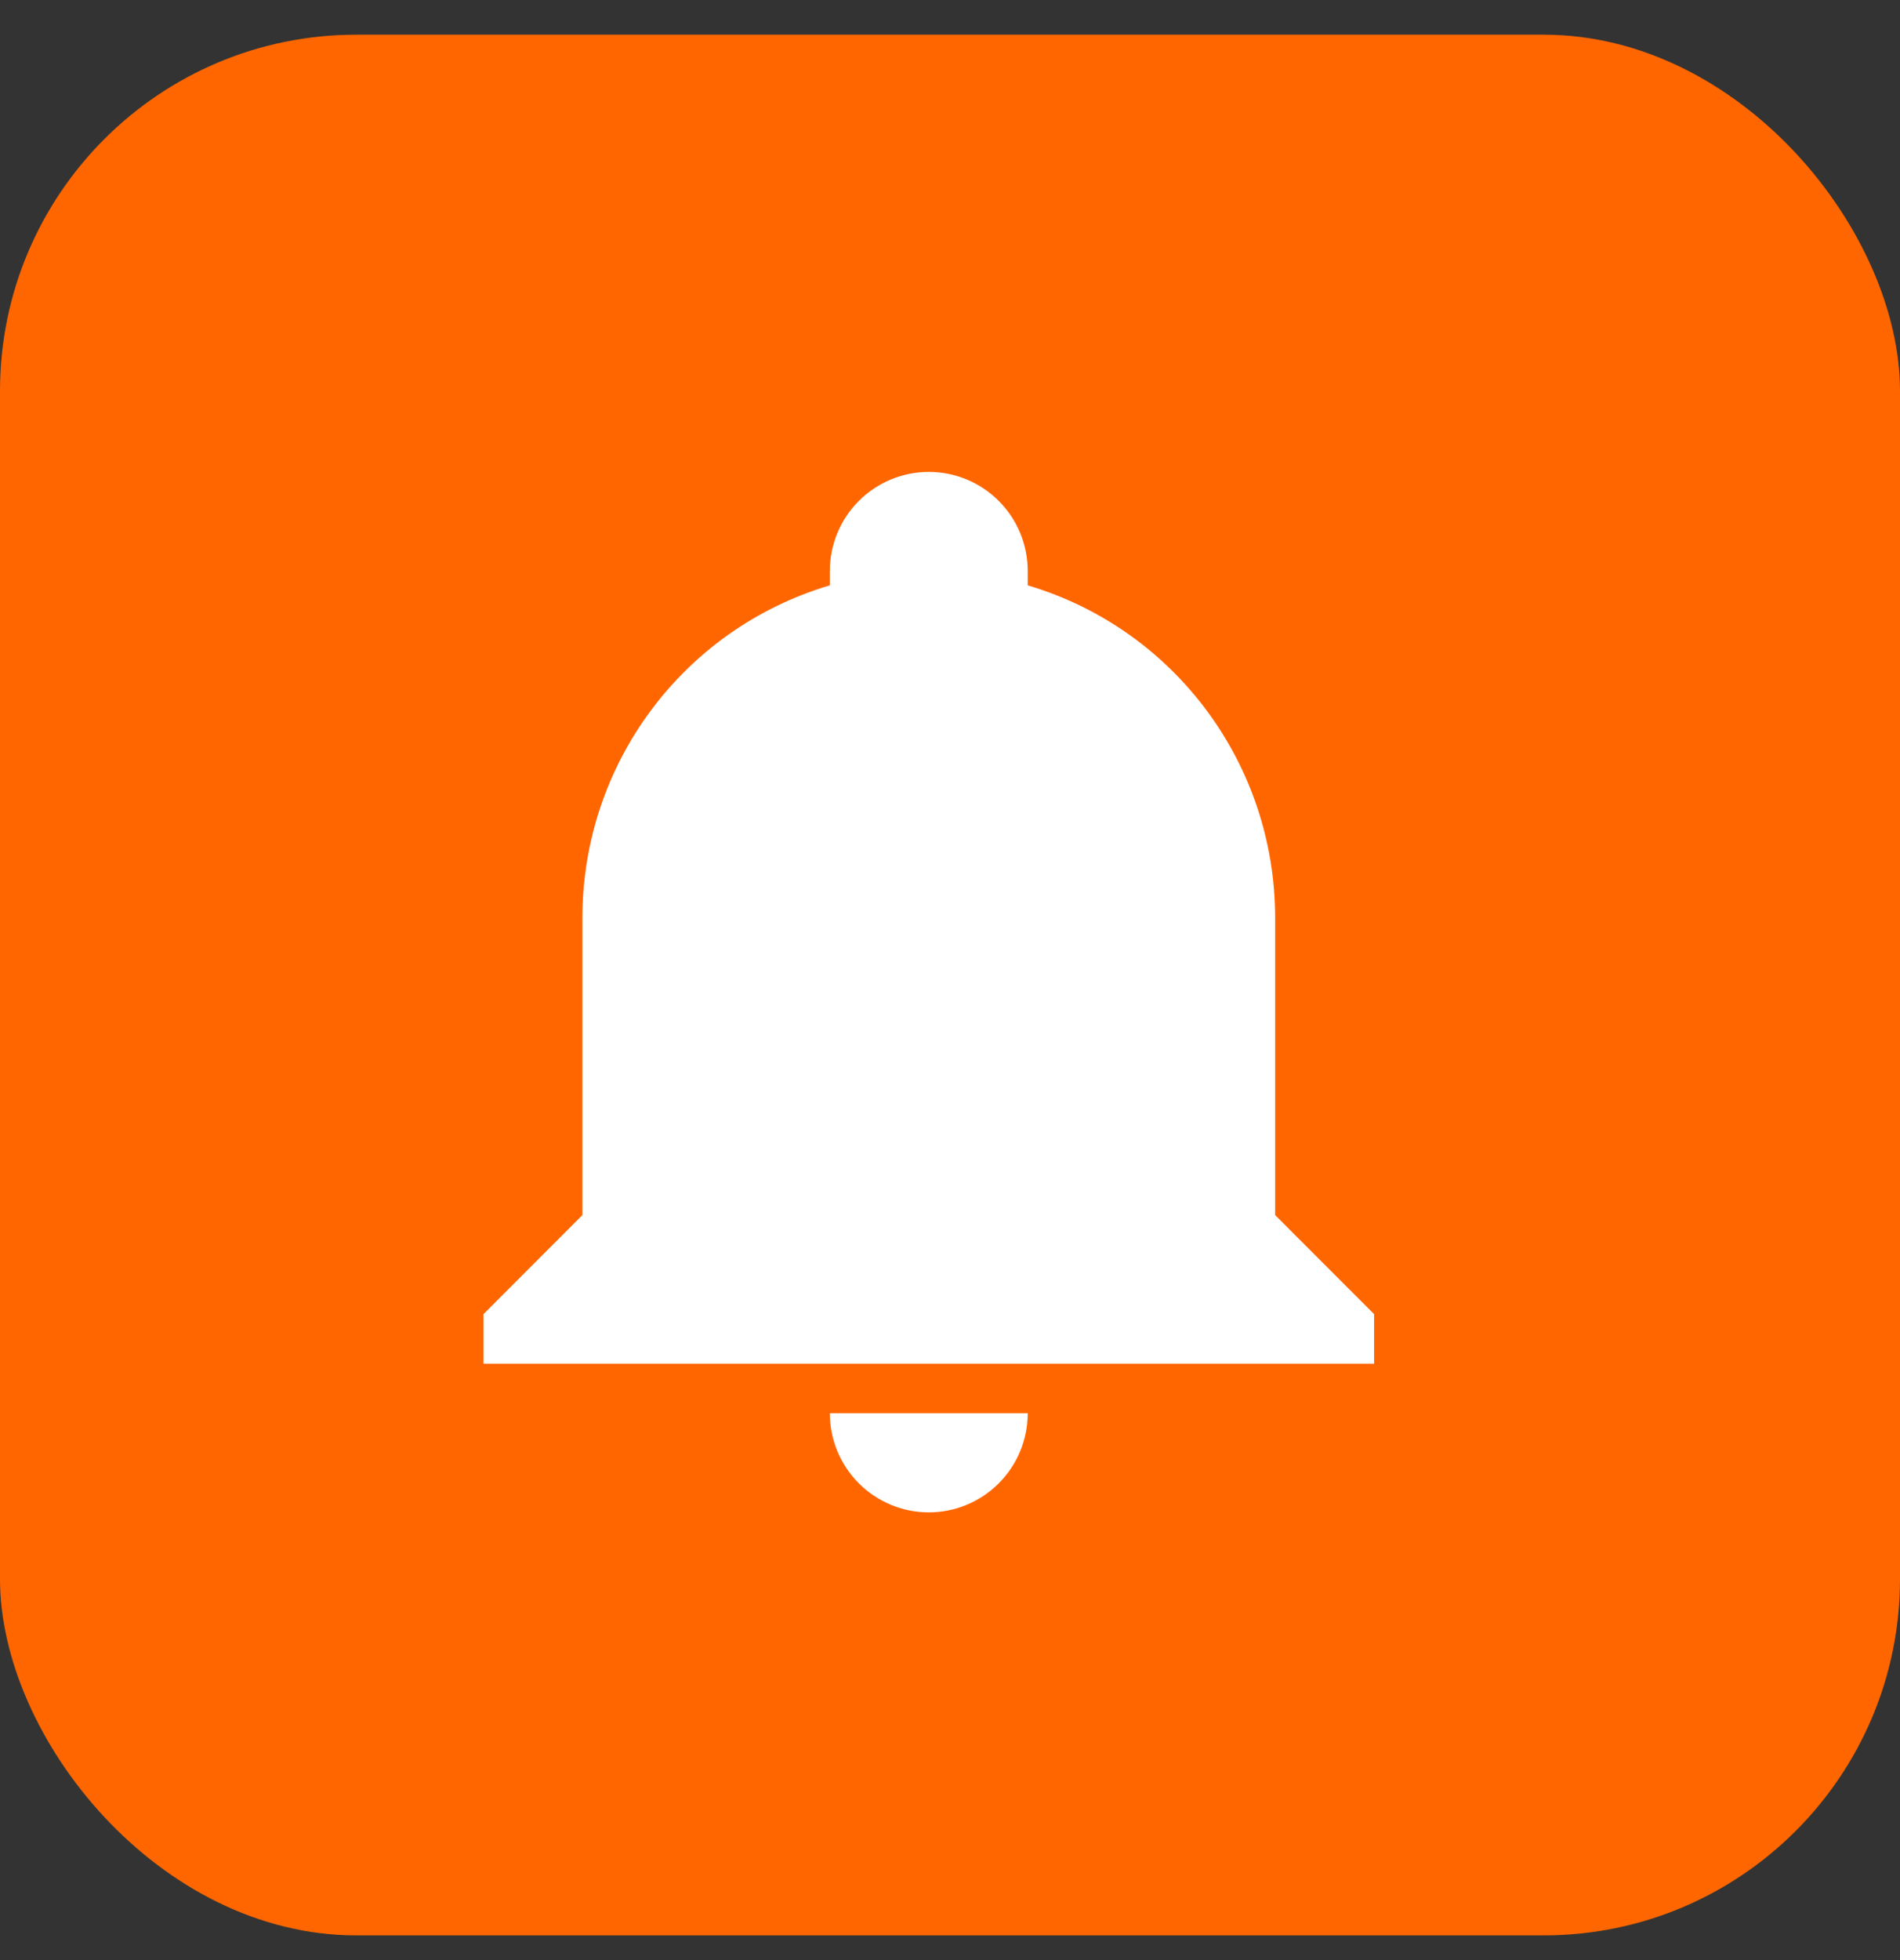 <svg width="32" height="33" viewBox="0 0 32 33" fill="none" xmlns="http://www.w3.org/2000/svg">
<rect x="0" y="0" width="32" height="33" fill="#333333" stroke="none"/>
<rect y="0.584" width="32" height="32" rx="6" fill="#FF6600"/>
<path d="M23.143 22.125V22.959H8.143V22.125L9.809 20.457V15.452C9.809 12.866 11.501 10.589 13.976 9.855V9.613C13.976 9.171 14.152 8.746 14.464 8.434C14.777 8.121 15.201 7.945 15.643 7.945C16.085 7.945 16.509 8.121 16.821 8.434C17.134 8.746 17.309 9.171 17.309 9.613V9.855C19.784 10.589 21.476 12.866 21.476 15.452V20.457L23.143 22.125ZM17.309 23.793C17.309 24.236 17.134 24.66 16.821 24.973C16.509 25.286 16.085 25.462 15.643 25.462C15.201 25.462 14.777 25.286 14.464 24.973C14.152 24.66 13.976 24.236 13.976 23.793" fill="white"/>
</svg>
